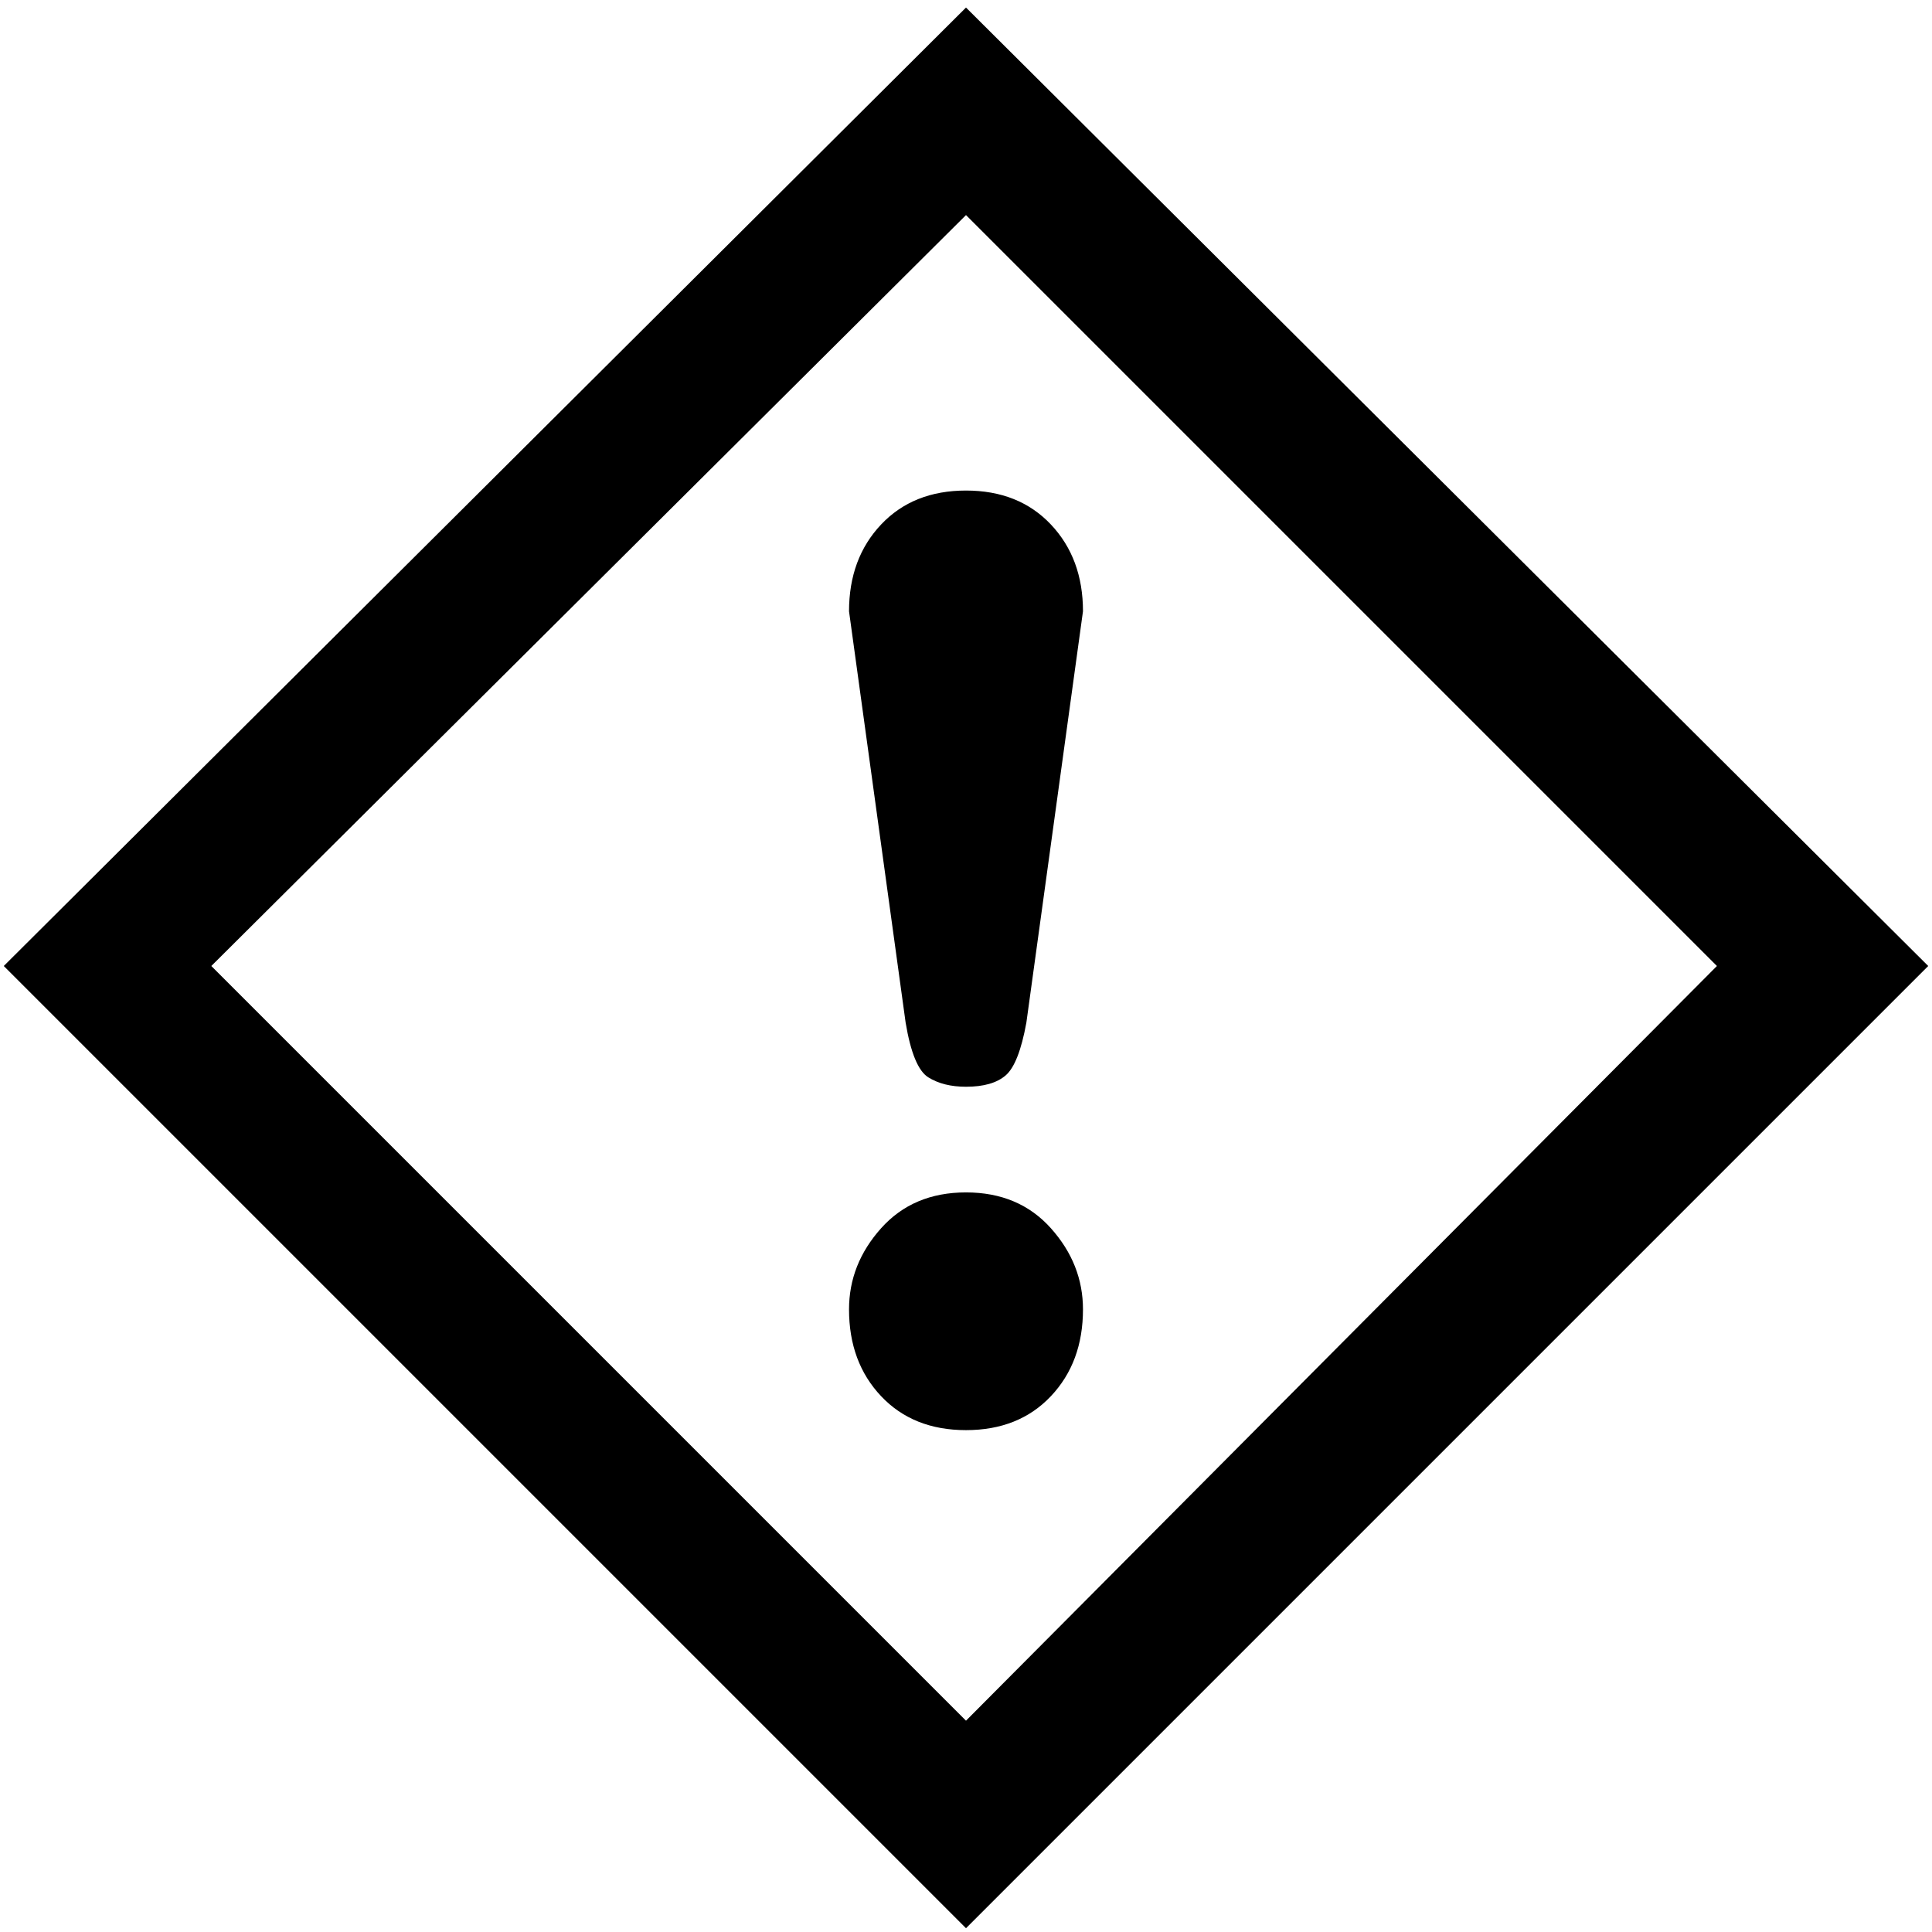 <svg xmlns="http://www.w3.org/2000/svg" viewBox="0 0 512 512">
	<path d="M511 256L256 511 1 256 256 2zM256 456l199-200L256 57 56 256zm0-168q-6 0-10-2.5t-6-14.5l-15-109q0-14 8.5-23t22.5-9 22.5 9 8.5 23l-15 109q-2 11-5.5 14t-10.5 3zm31 59q0 14-8.5 23t-22.5 9-22.5-9-8.5-23q0-12 8.5-21.5T256 316t22.5 9.5T287 347z"/>
</svg>